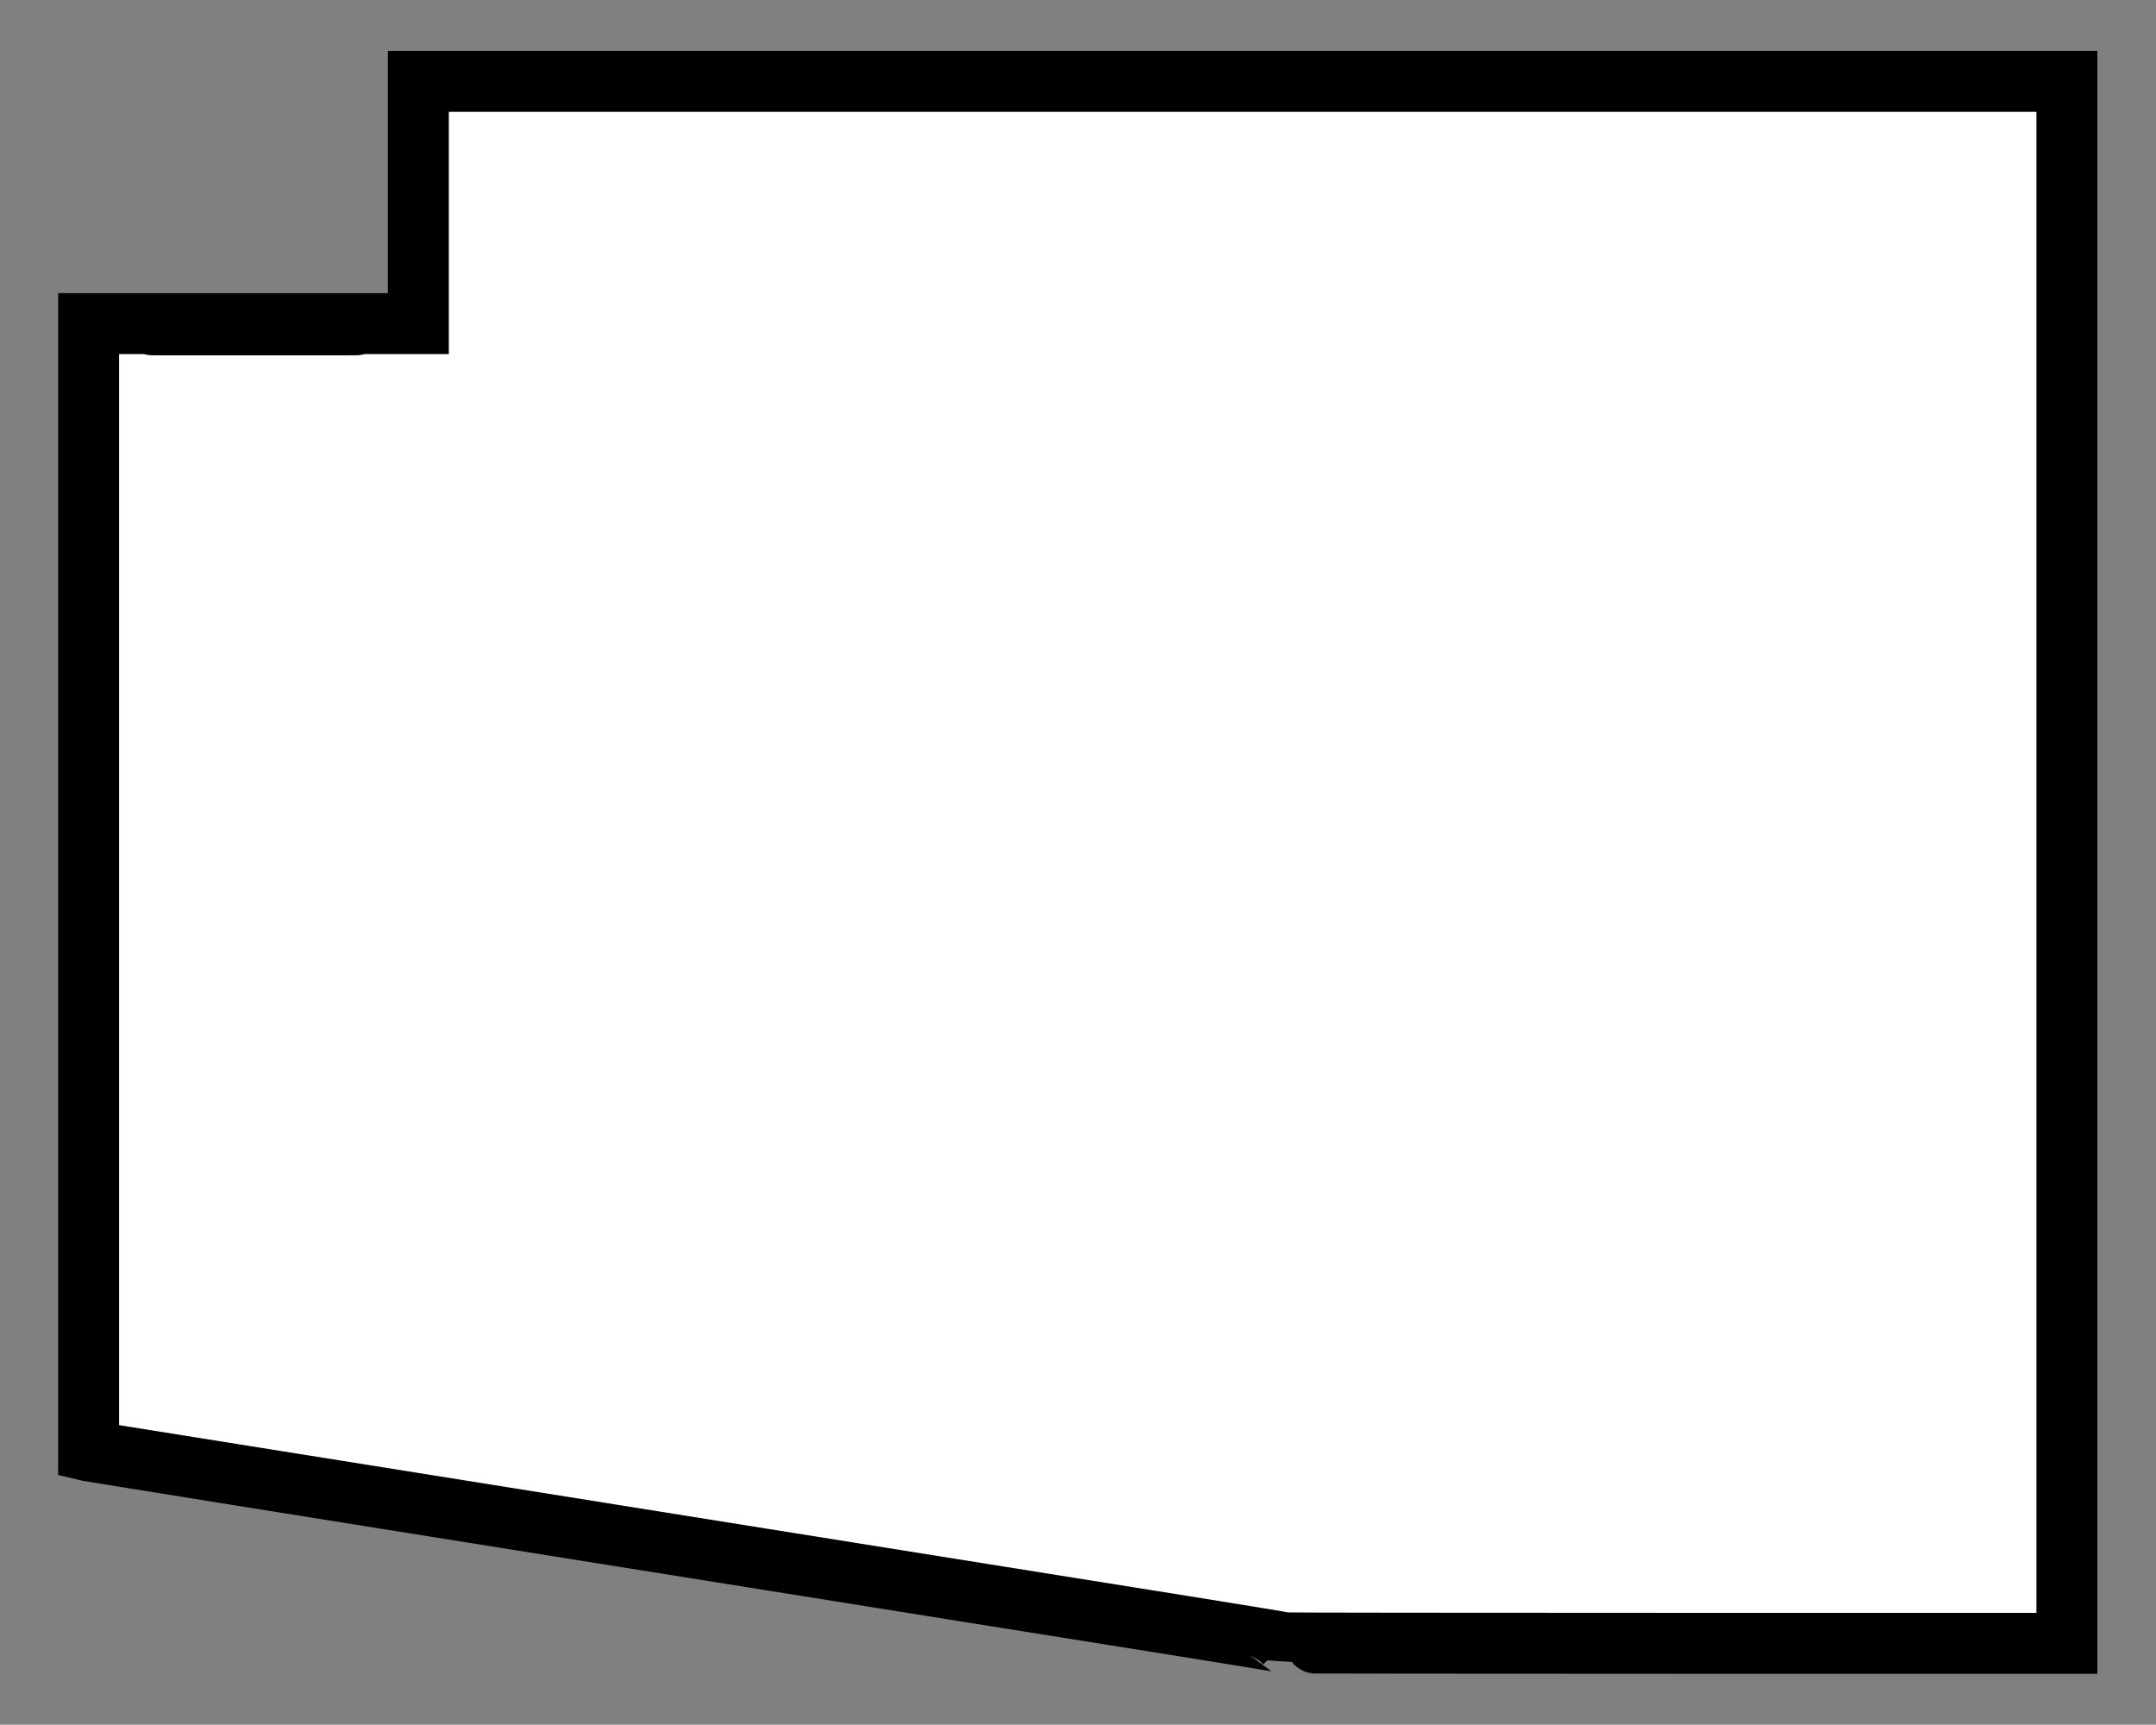 <?xml version="1.0" encoding="UTF-8" standalone="no"?>
<!-- Created with Inkscape (http://www.inkscape.org/) -->

<svg
   xmlns:dc="http://purl.org/dc/elements/1.1/"
   xmlns:cc="http://creativecommons.org/ns#"
   xmlns:rdf="http://www.w3.org/1999/02/22-rdf-syntax-ns#"
   xmlns:svg="http://www.w3.org/2000/svg"
   xmlns="http://www.w3.org/2000/svg"
   xmlns:sodipodi="http://sodipodi.sourceforge.net/DTD/sodipodi-0.dtd"
   xmlns:inkscape="http://www.inkscape.org/namespaces/inkscape"
   id="svg2"
   height="22.3"
   width="27.88"
   version="1.0"
   inkscape:version="0.48.3.1 r9886"
   sodipodi:docname="shield_hwy_az3.svg">
  <rect width="100%" height="100%" fill="#808080" stroke="none"/>
  <defs
     id="defs4923" />
  <sodipodi:namedview
     pagecolor="#ffffff"
     bordercolor="#666666"
     borderopacity="1"
     objecttolerance="10"
     gridtolerance="10"
     guidetolerance="10"
     inkscape:pageopacity="0"
     inkscape:pageshadow="2"
     inkscape:window-width="1423"
     inkscape:window-height="1417"
     id="namedview4921"
     showgrid="false"
     inkscape:zoom="21.16592"
     inkscape:cx="6.5441709"
     inkscape:cy="3.0316531"
     inkscape:window-x="65"
     inkscape:window-y="24"
     inkscape:window-maximized="0"
     inkscape:current-layer="layer1" />
  <g
     id="layer1"
     transform="translate(0,-577.7)">
    <path
       id="path2311"
       d="m 16.612,598.941 c -0.002,-0.004 -0.592,-0.101 -1.312,-0.216 -0.72,-0.115 -1.37,-0.219 -1.445,-0.231 -0.075,-0.012 -2.955,-0.473 -6.401,-1.023 -3.446,-0.55 -6.275,-1.003 -6.287,-1.006 l -0.021,-0.005 v -7.288 -7.288 h 2.132 2.132 v -1.566 -1.566 h 10.659 10.659 v 10.098 10.098 h -5.056 c -2.781,0 -5.057,-0.003 -5.059,-0.006 z M 4.357,581.899 c -0.588,-9.7e-4 -1.549,-9.7e-4 -2.137,0 -0.588,9.6e-4 -0.107,0.002 1.068,0.002 1.175,0 1.656,-9.7e-4 1.068,-0.002 z"
       style="fill:#ffffff;stroke:#000000;stroke-width:0.788;stroke-miterlimit:4;stroke-opacity:1;stroke-dasharray:none"
       inkscape:connector-curvature="0" />
  </g>
</svg>
